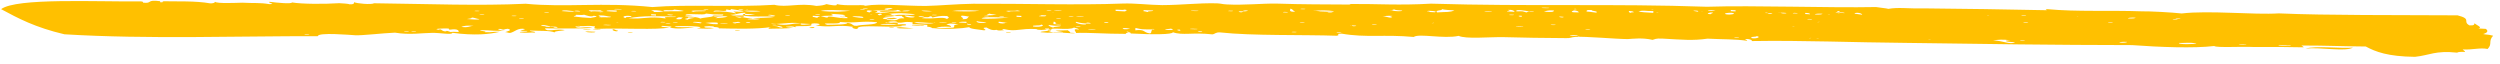 <svg width="311" height="8" viewBox="0 0 311 8" fill="none" xmlns="http://www.w3.org/2000/svg">
<path d="M308.3 3.541C308.6 3.557 308.9 3.573 309.242 3.592C309.531 3.831 309.52 4.044 308.908 4.234C309.204 4.321 309.508 4.267 310.143 4.443C309.506 5.14 310.09 5.467 309.456 6.093C308.521 5.9 307.602 6.217 306.359 6.15C306.356 6.221 306.652 6.308 306.644 6.46C306.044 6.428 305.698 6.48 305.694 6.551C302.916 6.259 302.283 6.875 300.425 7.07C297.033 7.029 295.517 6.44 294.305 5.785C291.212 5.761 289.37 5.661 286.577 5.663C285.977 5.631 286.573 5.734 286.565 5.886C284.419 5.842 282.873 5.83 280.38 5.848C278.838 5.765 275.734 5.963 275.446 5.724C272.938 6.026 268.649 5.866 265.225 5.611C255.644 5.603 246.37 5.469 237.097 5.335C230.611 5.281 224.138 5.003 217.945 5.107C217.953 4.965 217.657 4.867 217.357 4.851C216.757 4.819 217.353 4.922 217.346 5.074C215.81 4.849 214.261 4.908 212.418 4.809C210.557 5.074 209.318 4.937 206.833 4.803C205.89 4.752 205.883 4.894 205.579 4.959C204.348 4.669 203.094 4.825 202.49 4.863C200.944 4.851 197.266 4.511 196.017 4.586C195.413 4.624 195.405 4.776 194.762 4.742C191.97 4.734 189.523 4.683 187.035 4.62C185.189 4.592 182.381 4.878 181.457 4.462C179.588 4.87 176.534 4.126 175.865 4.598C172.187 4.257 169.972 4.717 166.906 4.186C165.96 4.207 166.899 4.328 166.291 4.448C162.259 4.302 155.763 4.47 151.79 4.033C151.19 4 151.178 4.223 150.832 4.276C148.354 4 147.128 4.442 145.904 4.01C145.889 4.304 143.397 4.312 140.654 4.165C140.658 4.094 140.662 4.023 140.362 4.006L140.366 3.936C140.066 3.919 140.062 3.99 140.362 4.006C140.358 4.077 140.058 4.061 140.05 4.213C137.558 4.221 135.119 4.019 133.869 4.104C133.876 3.962 133.3 3.484 134.191 3.684C134.199 3.542 133.899 3.526 133.603 3.429C132.981 3.832 130.515 3.334 130.795 3.715C130.496 3.699 130.499 3.628 130.199 3.612L130.203 3.541C130.503 3.557 130.503 3.557 130.507 3.486C130.207 3.47 130.207 3.47 130.203 3.541C129.903 3.524 129.899 3.595 130.199 3.612C130.192 3.753 128.945 3.768 128.953 3.616C128.965 3.393 130.192 3.753 128.953 3.616C126.811 3.5 126.442 3.988 124.914 3.622C124.614 3.605 124.61 3.676 124.907 3.763C124.607 3.747 124.299 3.873 123.964 3.713C123.968 3.642 124.268 3.658 123.964 3.713C123.357 3.822 123.025 3.591 122.733 3.423C121.787 3.443 123.018 3.733 122.414 3.771C121.818 3.668 120.575 3.601 120.587 3.378C119.633 3.55 118.079 3.68 115.941 3.494C115.944 3.423 115.648 3.336 115.348 3.32C115.352 3.249 115.355 3.178 115.36 3.097C114.76 3.064 114.117 3.03 113.517 2.997C113.521 2.926 113.525 2.856 113.529 2.774C112.29 2.637 112.579 2.866 111.679 2.817C111.691 2.594 110.744 2.624 110.437 2.75L110.137 2.734C110.133 2.805 110.433 2.821 110.437 2.75C111.029 2.924 110.736 2.766 111.679 2.817C111.675 2.888 111.672 2.959 111.668 3.04C111.371 2.953 110.125 2.957 109.521 2.996C109.514 3.137 111.364 3.095 111.668 3.04C111.967 3.056 111.971 2.985 112.614 3.02C113.202 3.275 111.364 3.095 112.302 3.227C110.741 3.508 106.729 2.998 106.702 3.514C106.69 3.737 105.759 3.464 106.109 3.34C104.278 3.018 103.309 3.484 101.478 3.162C102.732 3.006 101.197 2.781 100.886 2.988C100.586 2.972 99.943 2.937 99.643 2.921C98.708 2.728 97.493 2.947 96.546 2.978C96.247 2.961 96.247 2.961 95.947 2.945C95.943 3.016 96.543 3.048 96.546 2.978C98.077 3.284 98.4 2.854 99.643 2.921C99.328 3.199 100.582 3.042 100.886 2.988C101.463 3.456 98.389 3.077 99.017 3.395C98.424 3.221 98.421 3.292 97.774 3.328C97.77 3.399 98.37 3.431 98.713 3.45C98.106 3.559 96.559 3.557 95.613 3.578C95.617 3.507 95.62 3.436 95.924 3.371C94.063 3.636 91.574 3.574 89.428 3.529C89.432 3.458 89.436 3.387 88.836 3.355C88.843 3.213 87.597 3.217 87.59 3.359C87.882 3.517 87.889 3.375 88.828 3.497C88.221 3.606 87.579 3.572 86.679 3.523C88.54 3.258 84.205 3.166 83.897 3.302C84.19 3.46 85.444 3.314 86.382 3.436C85.436 3.456 84.221 3.686 83.29 3.412C83.897 3.302 83.297 3.27 82.355 3.219C82.048 3.345 82.647 3.377 83.29 3.412C81.725 3.764 77.401 3.46 74.301 3.588C73.701 3.556 74.008 3.43 74.016 3.278C73.077 3.156 72.77 3.282 72.17 3.25C71.874 3.163 71.87 3.234 72.17 3.25C72.166 3.321 71.867 3.305 71.567 3.288C71.848 3.669 72.817 3.213 73.705 3.475C72.455 3.55 70.005 3.57 67.816 3.523C67.813 3.594 67.809 3.665 68.105 3.762C69.047 3.813 69.059 3.59 70.254 3.736C69.947 3.862 69.004 3.811 68.993 4.034C68.405 3.779 67.154 3.864 65.912 3.797C65.904 3.939 66.851 3.918 66.5 4.052C65.9 4.02 65.55 4.143 64.654 4.024C64.661 3.882 65.6 4.004 65.608 3.852C64.062 3.839 65.008 3.819 65.32 3.612C64.384 3.42 64.054 3.981 63.447 4.101C63.147 4.085 63.15 4.014 62.85 3.998C63.158 3.872 63.808 3.755 63.173 3.578C62.569 3.617 62.862 3.785 62.227 3.598C61.627 3.566 62.215 3.821 62.819 3.772C61.565 3.928 61.273 3.76 59.727 3.748C59.72 3.89 60.666 3.87 60.315 4.003C61.258 4.054 61.265 3.912 62.165 3.961C60.903 4.259 59.046 4.453 56.272 4.08C56.257 4.374 54.726 4.068 53.78 4.088C52.534 4.092 50.972 4.374 49.141 4.062C47.591 4.121 45.083 4.433 44.183 4.384C43.583 4.352 39.563 3.993 39.536 4.5C29.655 4.476 18.462 4.899 8.011 4.265C4.361 3.408 2.229 2.267 0.139 1.138C2.061 -0.293 11.959 0.24 17.505 0.173C17.805 0.189 17.801 0.26 17.797 0.331C19.036 0.469 18.12 -0.089 19.955 0.153C19.64 0.43 20.898 0.203 19.955 0.153C22.101 0.197 24.298 0.092 26.129 0.414C26.429 0.43 26.732 0.375 26.74 0.223C27.028 0.462 29.225 0.357 30.129 0.335C31.671 0.418 32.278 0.308 33.514 0.517C34.46 0.497 33.221 0.359 33.529 0.223C34.468 0.345 36.306 0.515 36.318 0.302C37.553 0.511 40.345 0.519 42.199 0.396C42.499 0.412 43.442 0.462 43.438 0.533C44.038 0.566 44.045 0.424 44.053 0.272C44.346 0.43 46.184 0.61 46.538 0.406C53.666 0.495 59.497 0.738 65.397 0.466C70.313 0.955 74.99 0.251 81.145 0.878C85.503 0.523 91.369 0.92 96.326 0.598C97.854 0.975 99.434 0.328 101.561 0.738C102.165 0.699 102.511 0.646 102.819 0.511C103.115 0.598 104.35 0.817 104.065 0.507C105.296 0.797 107.158 0.531 107.75 0.705C107.147 0.744 107.746 0.776 107.75 0.705C109.312 0.423 112.689 0.748 115.182 0.74C117.031 0.697 118.889 0.502 121.082 0.468C127.271 0.436 134.048 0.658 139.645 0.442C141.195 0.383 143.03 0.624 144.576 0.636C147.069 0.628 148.93 0.362 151.376 0.413C151.976 0.445 151.973 0.516 152.615 0.551C154.758 0.666 156.962 0.419 158.808 0.447C162.196 0.559 164.689 0.541 167.782 0.565C168.082 0.581 168.085 0.51 167.785 0.494C171.482 0.47 173.963 0.685 178.014 0.456C190.369 0.826 200.615 0.433 212.324 0.84C218.22 0.65 227.483 0.996 233.376 0.877C233.972 0.98 234.614 1.015 234.911 1.102C236.169 0.875 237.403 1.094 239.254 1.041C244.492 1.1 249.474 1.155 254.409 1.268C255.009 1.3 254.116 1.11 254.716 1.142C258.394 1.483 262.444 1.264 266.475 1.41C266.775 1.426 266.768 1.568 266.475 1.41C267.421 1.39 270.164 1.538 271.402 1.675C274.818 1.27 280.373 1.864 283.477 1.665C289.65 1.927 297.989 1.858 305.721 1.908C307.544 2.372 306.283 2.67 307.203 3.157C307.802 3.189 307.81 3.047 307.818 2.895C308.022 3.089 308.907 3.431 308.3 3.541C308.296 3.612 307.696 3.58 308.3 3.541ZM37.869 4.339C38.169 4.355 38.469 4.371 38.473 4.3C38.173 4.284 37.873 4.268 37.869 4.339ZM50.266 3.909C50.566 3.925 50.866 3.942 50.869 3.871C50.569 3.854 50.27 3.838 50.266 3.909ZM51.166 3.958C51.466 3.974 51.766 3.99 51.769 3.919C51.512 3.905 51.169 3.887 51.166 3.958ZM55.508 3.897C55.516 3.755 55.808 3.913 56.105 4C56.108 3.929 56.708 3.962 57.051 3.98C57.058 3.838 57.062 3.757 56.766 3.67C56.17 3.567 55.812 3.842 55.827 3.548C55.227 3.516 53.678 3.575 54.573 3.704C54.928 3.5 54.904 3.946 55.508 3.897ZM58.939 3.208C57.996 3.157 57.692 3.212 57.385 3.348C58.324 3.469 58.335 3.246 58.939 3.208ZM59.627 2.371C59.327 2.355 59.034 2.197 58.691 2.178C58.684 2.32 58.384 2.304 58.08 2.369C58.38 2.375 59.619 2.513 59.627 2.371ZM59.034 1.384C59.334 1.4 59.633 1.416 59.637 1.345C59.38 1.331 59.037 1.313 59.034 1.384ZM59.654 1.854C59.953 1.87 60.253 1.886 60.257 1.815C59.957 1.799 59.657 1.783 59.654 1.854ZM63.642 1.998C63.942 2.014 64.242 2.03 64.246 1.959C63.989 1.945 63.646 1.927 63.642 1.998ZM64.569 2.342C64.869 2.359 65.169 2.375 65.173 2.304C64.873 2.288 64.573 2.271 64.569 2.342ZM67.913 3.325C68.213 3.341 68.512 3.358 68.516 3.287L68.816 3.303C68.801 3.597 70.059 3.37 68.816 3.303C68.82 3.232 68.52 3.216 68.516 3.287C67.92 3.183 67.585 3.013 67.274 3.22C67.616 3.238 67.916 3.254 67.913 3.325C67.901 3.548 66.674 3.187 67.913 3.325ZM67.704 1.556C68.004 1.572 68.304 1.588 68.307 1.517C68.007 1.501 67.708 1.485 67.704 1.556ZM71.408 1.39C70.808 1.357 70.172 1.181 69.862 1.377C70.204 1.396 71.4 1.542 71.408 1.39C72.946 1.544 71.761 1.195 71.408 1.39ZM73.87 1.959C73.558 2.166 72.927 1.908 72.631 1.821C72.627 1.892 72.028 1.86 71.685 1.842C71.677 1.983 71.378 1.967 71.373 2.048C72.612 2.186 72.312 2.17 73.512 2.235C73.558 2.166 74.808 2.091 73.87 1.959C73.57 1.943 73.574 1.872 73.87 1.959ZM73.479 3.696C73.475 3.767 72.875 3.735 72.533 3.716C72.536 3.645 73.179 3.68 73.479 3.696ZM74.067 3.952C74.06 4.093 73.117 4.043 72.821 3.956C72.825 3.885 73.467 3.919 74.067 3.952ZM74.839 1.503C74.193 1.54 74.835 1.574 74.839 1.503C75.139 1.52 75.143 1.449 74.843 1.432C74.846 1.361 74.85 1.291 74.55 1.274C74.546 1.345 72.408 1.159 73.596 1.447C73.6 1.376 74.2 1.408 74.842 1.443L74.839 1.503ZM74.725 3.692C74.722 3.763 74.122 3.731 73.779 3.712C73.782 3.641 74.382 3.674 74.725 3.692ZM74.474 1.921C74.466 2.063 74.766 2.079 74.762 2.16C74.158 2.198 74.758 2.231 74.762 2.16C75.066 2.105 76.004 2.227 76.012 2.085C76.027 1.791 77.254 2.152 76.012 2.085C75.412 2.042 75.42 1.9 74.474 1.921ZM75.056 3.121C75.356 3.137 75.998 3.171 76.002 3.1C75.659 3.082 75.059 3.05 75.056 3.121ZM76.697 1.309C76.097 1.276 75.454 1.242 75.447 1.384C76.046 1.426 76.985 1.548 76.697 1.309ZM76.868 3.808C76.856 4.031 75.925 3.757 76.275 3.633C76.575 3.65 76.568 3.792 76.868 3.808ZM76.404 1.151C76.704 1.167 77.347 1.201 77.35 1.131C77.008 1.112 76.408 1.08 76.404 1.151ZM76.921 2.784C76.924 2.713 77.224 2.729 76.921 2.784C76.317 2.823 76.917 2.855 76.921 2.784ZM78.509 1.996C77.57 1.874 77.254 2.152 77.893 2.257C77.562 2.016 78.797 2.225 78.509 1.996ZM82.832 2.3C82.248 1.974 84.082 2.225 84.09 2.073C81.601 2.01 80.059 1.927 78.194 2.263C80.032 2.444 80.659 1.959 82.832 2.3ZM78.703 4.049C78.699 4.12 78.399 4.104 78.099 4.087C78.103 4.016 78.403 4.033 78.703 4.049ZM78.539 1.408C78.839 1.424 79.139 1.44 79.143 1.369C78.843 1.353 78.543 1.337 78.539 1.408ZM81.035 1.329C81.335 1.345 81.332 1.416 81.328 1.487C81.928 1.519 82.274 1.467 82.578 1.412C83.181 1.373 86.913 1.503 83.836 1.185C83.824 1.408 82.293 1.102 82.578 1.412C82.239 1.313 81.043 1.177 81.035 1.329ZM81.605 1.939C81.609 1.868 81.609 1.868 81.612 1.797C81.313 1.781 81.313 1.781 81.013 1.765C81.009 1.836 81.009 1.836 81.005 1.907C81.305 1.923 81.305 1.923 81.605 1.939ZM82.163 2.772C82.463 2.788 82.763 2.804 82.767 2.733C82.51 2.719 82.167 2.701 82.163 2.772ZM82.798 2.958C83.098 2.975 83.398 2.991 83.402 2.92C83.102 2.904 82.802 2.888 82.798 2.958ZM83.758 1.842C85.016 1.615 84.99 2.121 83.758 1.842C82.22 1.677 83.448 2.038 83.758 1.842ZM83.71 2.784C84.009 2.8 84.309 2.816 84.313 2.745C84.056 2.732 83.713 2.713 83.71 2.784ZM84.986 2.192C84.047 2.071 84.379 2.302 84.032 2.364C84.971 2.486 84.682 2.257 84.986 2.192ZM85.301 1.925C87.451 1.898 84.694 2.034 85.294 2.067C86.24 2.046 86.836 2.15 87.129 2.308C87.436 2.182 88.383 2.152 88.69 2.026C88.983 2.184 89.629 2.148 88.978 2.265C89.582 2.226 90.228 2.19 90.536 2.054C89.597 1.932 89.586 2.145 88.69 2.026C88.402 1.787 90.233 2.109 89.948 1.799C88.702 1.803 89.002 1.819 87.806 1.684C86.26 1.671 87.517 1.444 87.806 1.684C87.79 1.977 85.02 1.544 85.301 1.925ZM86.532 2.204C86.233 2.188 85.933 2.172 85.59 2.154C85.882 2.312 84.636 2.326 85.575 2.447C85.625 2.308 86.229 2.259 86.532 2.204ZM87.824 1.329C87.224 1.297 85.335 1.266 86.27 1.469C86.578 1.333 87.817 1.471 87.824 1.329ZM86.202 2.776L87.141 2.898C87.748 2.788 86.21 2.624 86.202 2.776ZM87.528 1.232C87.828 1.248 88.128 1.264 88.132 1.193C87.832 1.177 87.532 1.161 87.528 1.232ZM89.283 3.013C89.287 2.942 89.287 2.942 89.291 2.871C89.298 2.729 88.048 2.804 87.745 2.859C88.344 2.891 88.337 3.033 89.283 3.013ZM94.609 1.4C94.613 1.329 94.956 1.347 94.609 1.4C94.313 1.313 92.767 1.3 92.463 1.355C91.524 1.233 91.867 1.252 90.928 1.13C90.916 1.353 90.624 1.185 90.325 1.169C90.602 1.621 88.782 1.086 88.763 1.451C89.713 1.359 90.909 1.495 91.544 1.672C91.552 1.53 91.252 1.514 91.256 1.432C91.856 1.465 92.499 1.499 92.506 1.357C93.059 1.458 93.702 1.493 94.609 1.4ZM89.587 2.958C89.887 2.974 90.529 3.009 90.533 2.938C90.233 2.922 89.591 2.887 89.587 2.958ZM91.479 2.105C91.779 2.121 91.775 2.192 92.075 2.208C92.375 2.224 92.368 2.366 92.075 2.208C92.386 2.001 92.671 2.311 93.618 2.291C93.614 2.362 93.014 2.33 93.01 2.401C93.61 2.433 94.253 2.468 94.56 2.342C94.26 2.326 93.96 2.31 93.618 2.291C94.225 2.182 95.767 2.265 96.421 2.077C94.579 1.977 93.925 2.166 92.39 1.931C92.394 1.86 92.402 1.708 92.702 1.724C92.698 1.795 92.698 1.795 92.694 1.866C93.294 1.898 93.641 1.845 93.944 1.791C93.948 1.72 94.248 1.736 93.944 1.791C93.644 1.774 93.002 1.74 92.702 1.724C92.705 1.653 92.705 1.653 92.709 1.582C91.763 1.602 91.751 1.825 90.848 1.847C91.44 2.022 91.448 1.88 92.39 1.931C93.018 2.259 91.486 1.963 91.479 2.105ZM91.791 2.711C91.787 2.782 90.541 2.786 91.48 2.918C91.441 2.835 92.687 2.831 91.791 2.711ZM92.038 3.751C92.034 3.822 91.734 3.806 91.434 3.79C91.395 3.716 91.738 3.735 92.038 3.751ZM91.871 1.181C92.171 1.197 92.471 1.213 92.474 1.142C92.175 1.116 91.875 1.1 91.871 1.181ZM93.075 1.165C93.078 1.094 93.421 1.112 93.075 1.165C92.471 1.213 93.07 1.246 93.075 1.165ZM93.334 2.794C94.245 2.62 95.472 2.981 93.334 2.794C92.095 2.656 93.322 3.007 93.334 2.794ZM95.529 1.886C95.829 1.902 96.122 2.06 96.472 1.937C96.129 1.919 95.836 1.76 95.529 1.886ZM96.06 3.236C97.007 3.216 96.653 3.41 97.296 3.445C97.603 3.319 96.411 3.102 96.06 3.236ZM97.675 1.931C97.975 1.947 98.275 1.963 98.279 1.892C98.022 1.878 97.679 1.86 97.675 1.931ZM100.688 3.485C100.692 3.414 100.995 3.359 101.295 3.376C101.335 3.439 101.331 3.52 100.688 3.485ZM101.111 1.963C101.107 2.034 101.107 2.034 101.103 2.105C101.403 2.121 101.4 2.192 101.7 2.208C101.707 2.067 102.007 2.083 102.011 2.002C102.311 2.018 102.603 2.176 102.946 2.194C102.965 1.829 104.185 2.332 105.435 2.257C105.439 2.186 105.442 2.115 105.142 2.099L105.146 2.028C104.546 1.996 105.15 1.957 105.154 1.886C104.857 1.799 103.915 1.748 103.315 1.716C104.242 2.061 102.703 1.907 102.053 2.014C101.711 1.996 101.411 1.979 101.111 1.963ZM101.418 1.838C101.718 1.854 102.018 1.87 102.022 1.799C101.722 1.783 101.422 1.767 101.418 1.838ZM105.783 1.341C104.241 1.258 102.699 1.175 102.087 1.365C103.883 1.533 104.833 1.432 105.783 1.341ZM106.288 3.197L106.588 3.214C107.2 3.023 109.085 3.125 109.104 2.76C106.965 2.573 106.604 2.92 104.465 2.733C104.746 3.114 101.673 2.725 102.9 3.086C103.846 3.066 105.392 3.078 105.404 2.855C106.004 2.887 105.992 3.11 106.288 3.197C106.285 3.268 105.685 3.236 106.288 3.197ZM104.499 2.075C104.496 2.146 105.095 2.178 105.099 2.107C104.799 2.091 104.799 2.091 104.499 2.075ZM106.045 2.087C106.345 2.103 106.642 2.19 107.284 2.225C107.895 2.044 106.053 1.945 106.045 2.087ZM106.995 1.183C107.295 1.199 107.595 1.215 107.598 1.144C107.341 1.13 106.999 1.112 106.995 1.183ZM107.345 1.059C107.645 1.075 107.945 1.092 107.948 1.021C107.649 1.005 107.349 0.988 107.345 1.059ZM108.222 1.544C108.229 1.402 108.529 1.418 108.534 1.337C109.48 1.317 109.126 1.511 108.822 1.576C109.765 1.627 110.368 1.588 110.672 1.533C110.072 1.501 109.425 1.537 109.433 1.395C110.036 1.357 111.275 1.495 112.225 1.403C112.825 1.436 113.172 1.383 113.175 1.312C112.575 1.28 112.229 1.333 112.225 1.403C111.925 1.387 111.933 1.245 111.633 1.229C111.318 1.507 108.844 1.15 108.533 1.357C107.641 1.146 107.622 1.511 108.222 1.544ZM108.176 2.425C108.476 2.441 108.776 2.457 108.78 2.387C108.48 2.36 108.18 2.344 108.176 2.425ZM108.51 1.783C108.514 1.712 108.857 1.73 108.51 1.783C107.907 1.821 108.507 1.854 108.51 1.783ZM109.461 1.681C109.457 1.752 108.854 1.791 109.449 1.904C109.453 1.833 110.057 1.795 109.461 1.681ZM110.045 2.008C110.645 2.04 111.288 2.075 111.284 2.145C110.345 2.024 109.127 2.324 110.326 2.389L110.323 2.46C112.158 2.701 111.281 2.216 112.48 2.281C112.488 2.139 112.188 2.123 112.196 1.971C111.592 2.02 110.396 1.884 110.045 2.008C110.042 2.079 109.442 2.046 110.045 2.008ZM111.041 1.035C110.445 0.932 109.487 1.175 110.43 1.225C110.434 1.155 111.037 1.116 111.041 1.035ZM110.404 1.732C111.007 1.694 110.696 1.89 111.339 1.925C111.65 1.718 113.485 1.969 113.839 1.765C111.957 1.602 111.957 1.602 110.404 1.732C110.399 1.813 109.757 1.779 110.404 1.732ZM111.576 2.314C111.273 2.368 110.969 2.423 110.326 2.389C110.034 2.231 111.584 2.162 111.576 2.314ZM111.22 3.392C111.216 3.463 110.916 3.447 110.616 3.431C110.62 3.36 110.92 3.376 111.22 3.392ZM111.516 3.479C111.827 3.272 112.462 3.459 113.662 3.523C113.058 3.562 111.855 3.568 111.516 3.479ZM112.542 1.929C112.53 2.152 113.769 2.289 113.781 2.067C113.481 2.05 113.141 1.961 112.542 1.929ZM114.97 3.157C114.962 3.299 113.724 3.161 113.424 3.145C113.432 2.993 114.323 3.193 114.97 3.157ZM116.188 2.857C115.242 2.877 114.35 2.687 113.7 2.794C114.335 2.97 115.881 2.982 116.188 2.857C116.535 2.794 116.193 2.776 116.188 2.857ZM115.023 2.133C115.019 2.204 114.719 2.188 114.716 2.259C116.255 2.413 117.22 2.028 117.804 2.354C118.116 2.148 118.112 2.229 117.823 1.99C116.881 1.939 116.573 2.065 115.966 2.184C115.969 2.113 115.973 2.042 115.673 2.026C115.623 2.166 115.323 2.15 115.023 2.133C114.692 1.892 113.477 2.121 115.023 2.133ZM115.965 1.381C116.922 1.138 116.896 1.645 115.965 1.381C113.526 1.169 115.054 1.546 115.965 1.381ZM115.938 1.888C116.238 1.904 116.538 1.92 116.542 1.849C116.242 1.833 115.942 1.817 115.938 1.888ZM117.724 3.082C118.024 3.098 118.32 3.185 118.312 3.337C117.369 3.286 116.766 3.325 116.458 3.461C117.4 3.511 118.004 3.473 118.608 3.434C118.919 3.227 118.323 3.124 119.23 3.031C118.378 2.893 118.078 2.877 117.724 3.082C117.72 3.153 117.12 3.12 117.724 3.082ZM116.835 2.81C117.135 2.826 117.778 2.861 117.782 2.79C117.439 2.772 116.839 2.739 116.835 2.81ZM121.853 1.333C120.311 1.25 119.065 1.254 118.457 1.373C120 1.446 121.246 1.442 121.853 1.333ZM118.382 2.822C118.682 2.839 118.981 2.855 118.985 2.784C118.685 2.768 118.385 2.752 118.382 2.822ZM120.228 2.851C120.231 2.78 120.231 2.78 120.235 2.709C119.635 2.677 119.289 2.729 119.285 2.8C119.628 2.818 119.928 2.835 120.228 2.851C120.52 3.009 120.528 2.867 120.228 2.851ZM120.569 2.066C120.269 2.05 120.273 1.979 119.63 1.945C119.319 2.151 120.215 2.271 119.608 2.38C120.55 2.431 120.262 2.192 120.569 2.066ZM120.82 3.025C120.835 2.741 122.063 3.092 120.82 3.025C119.624 2.889 120.809 3.248 120.82 3.025ZM121.486 2.624C121.47 2.918 122.417 2.898 122.724 2.762C122.082 2.727 121.782 2.711 121.486 2.624ZM122.104 2.291C122.701 2.395 124.597 2.283 125.505 2.18C124.301 2.196 122.42 2.014 122.104 2.291C122.101 2.362 121.501 2.33 122.104 2.291ZM122.42 2.014C122.719 2.03 123.019 2.046 123.023 1.975C122.766 1.961 122.423 1.943 122.42 2.014ZM123.977 1.813C123.677 1.797 123.377 1.781 123.038 1.691C123.034 1.762 122.731 1.817 122.726 1.898C123.37 1.923 123.673 1.868 123.977 1.813ZM124.309 2.044C124.608 2.06 124.908 2.077 124.912 2.006C124.612 1.989 124.312 1.973 124.309 2.044ZM125.17 2.822C124.87 2.806 124.574 2.719 124.231 2.701C124.228 2.772 124.228 2.772 124.224 2.842C124.563 2.942 124.863 2.958 125.17 2.822C125.474 2.768 125.174 2.751 125.17 2.822ZM126.496 1.288C126.489 1.43 124.35 1.244 125.542 1.46C125.55 1.308 127.731 1.497 126.496 1.288ZM125.752 4.022C125.749 4.093 125.449 4.077 125.149 4.061C125.11 3.988 125.41 4.004 125.752 4.022ZM127.054 2.121C127.058 2.05 127.058 2.05 127.062 1.979C126.762 1.963 126.762 1.963 126.462 1.947C126.458 2.018 126.458 2.018 126.455 2.089C126.754 2.105 126.754 2.105 127.054 2.121ZM129.498 3.055C129.486 3.278 128.252 3.059 128.54 3.299C129.479 3.42 130.094 3.159 129.498 3.055ZM130.158 1.922C129.858 1.906 129.858 1.906 129.558 1.89C129.555 1.961 129.255 1.945 129.251 2.016C129.851 2.048 130.151 2.064 130.158 1.922ZM129.448 4.008C129.456 3.866 130.398 3.917 130.406 3.765C131.006 3.797 130.699 3.923 130.395 3.988C130.695 4.004 130.695 4.004 130.994 4.02C130.987 4.162 129.748 4.024 129.448 4.008ZM130.189 1.335C130.489 1.351 130.789 1.367 130.792 1.296C130.535 1.282 130.193 1.264 130.189 1.335ZM131.983 3.189C131.037 3.209 131.379 3.228 130.44 3.106C130.433 3.248 130.729 3.345 131.025 3.432C131.032 3.291 131.975 3.341 131.983 3.189ZM131.124 1.537C130.827 1.45 130.824 1.521 131.124 1.537C131.424 1.554 131.416 1.695 131.124 1.537ZM131.135 1.314C131.435 1.331 132.078 1.365 132.082 1.294C131.739 1.276 131.139 1.244 131.135 1.314ZM131.994 2.977C130.744 3.051 131.706 2.737 131.063 2.703C131.059 2.774 131.051 2.926 131.048 2.997C131.348 3.013 131.99 3.047 131.994 2.977ZM130.994 4.02C130.998 3.949 131.598 3.982 132.241 4.016C132.244 3.945 131.644 3.913 131.305 3.824C131.609 3.769 132.252 3.803 132.855 3.765C132.852 3.836 133.148 3.923 133.14 4.075C133.44 4.091 133.44 4.091 133.74 4.107C133.476 4.225 131.941 3.99 130.994 4.02ZM131.382 2.354C131.682 2.37 131.982 2.386 131.985 2.315C131.685 2.299 131.386 2.283 131.382 2.354ZM132.943 2.072C133.243 2.089 133.543 2.105 133.547 2.034C133.247 2.018 132.947 2.001 132.943 2.072ZM135.694 2.881C135.698 2.81 135.998 2.826 135.694 2.881C135.398 2.794 135.098 2.778 135.091 2.92C134.491 2.887 134.152 2.798 133.855 2.711C133.544 2.918 135.375 3.23 135.091 2.92C135.39 2.936 135.69 2.952 135.694 2.881ZM133.89 2.052C134.19 2.068 134.832 2.103 134.836 2.032C134.493 2.014 133.893 1.981 133.89 2.052ZM133.825 3.289C134.125 3.305 134.425 3.321 134.429 3.25C134.129 3.234 133.829 3.218 133.825 3.289ZM135.353 3.666C135.652 3.682 136.295 3.716 136.299 3.645C135.956 3.627 135.356 3.595 135.353 3.666ZM137.891 2.776C137.895 2.705 138.194 2.721 137.891 2.776C136.652 2.638 137.879 2.999 137.891 2.776ZM139.809 1.416C140.113 1.361 140.421 1.225 139.821 1.193C139.813 1.335 138.282 1.039 138.867 1.365C139.167 1.381 139.466 1.397 139.809 1.416C140.101 1.584 140.109 1.432 139.809 1.416ZM140.599 3.582C139.368 3.292 139.341 3.809 140.599 3.582C140.602 3.511 140.902 3.527 140.599 3.582ZM143.388 3.661C141.841 3.649 142.141 3.665 141.249 3.475C141.245 3.546 141.237 3.698 141.234 3.769C142.488 3.613 142.165 4.043 143.061 4.162C143.369 4.026 143.072 3.939 143.388 3.661C143.687 3.678 143.691 3.607 143.391 3.59C142.145 3.594 143.403 3.367 143.391 3.59L143.388 3.661ZM142.267 1.254C142.263 1.324 142.263 1.324 142.259 1.395C142.559 1.412 142.556 1.482 142.856 1.499C142.563 1.341 143.459 1.46 143.467 1.308C143.778 1.101 145.006 1.462 143.467 1.308C143.209 1.304 142.61 1.272 142.267 1.254ZM144.934 3.674C145.23 3.761 145.533 3.706 145.876 3.724C146.176 3.74 146.169 3.882 145.876 3.724C145.88 3.653 145.884 3.582 145.584 3.566C145.538 3.625 144.938 3.592 144.934 3.674C144.93 3.744 144.33 3.712 144.934 3.674ZM146.78 3.692C146.784 3.621 147.127 3.639 146.78 3.692C145.88 3.643 147.108 4.004 146.78 3.692ZM148.148 1.357C148.448 1.373 149.09 1.408 149.094 1.337C148.794 1.321 148.151 1.286 148.148 1.357ZM148.03 3.617C148.33 3.633 148.973 3.668 148.976 3.597C148.677 3.58 148.034 3.546 148.03 3.617ZM149.561 3.923C149.873 3.716 151.1 4.077 149.561 3.923C148.323 3.775 149.55 4.136 149.561 3.923ZM152.787 1.383C153.087 1.399 153.387 1.416 153.39 1.345C153.09 1.328 152.79 1.312 152.787 1.383ZM154.633 1.412C153.433 1.347 154.618 1.705 154.633 1.412C154.933 1.428 155.236 1.373 155.24 1.302C155.244 1.231 155.544 1.247 155.24 1.302C154.64 1.27 154.637 1.341 154.633 1.412ZM159.611 1.537C159.91 1.554 160.21 1.57 160.214 1.499C159.915 1.472 159.615 1.456 159.611 1.537ZM160.537 1.069C160.53 1.211 160.215 1.489 161.118 1.466C160.825 1.308 160.833 1.156 160.537 1.069ZM160.685 4.004C160.985 4.02 161.285 4.036 161.289 3.965C161.032 3.951 160.689 3.933 160.685 4.004ZM161.78 1.136C162.08 1.152 162.38 1.168 162.383 1.097C162.083 1.081 161.783 1.065 161.78 1.136ZM161.692 2.818C161.992 2.834 162.292 2.85 162.296 2.78C161.996 2.763 161.696 2.747 161.692 2.818ZM163.314 1.371C163.918 1.332 164.257 1.422 164.257 1.422C167.642 1.604 165.176 1.105 163.314 1.371ZM165.153 1.541C165.453 1.557 165.753 1.574 165.757 1.503C165.457 1.486 165.157 1.47 165.153 1.541ZM166.266 4.091C166.566 4.107 166.866 4.123 166.87 4.052C166.57 4.026 166.271 4.01 166.266 4.091ZM168.162 3.167C167.866 3.08 167.862 3.151 168.162 3.167C168.151 3.38 169.408 3.163 168.162 3.167ZM170.659 3.078C170.959 3.094 171.259 3.11 171.262 3.039C170.962 3.023 170.662 3.007 170.659 3.078ZM171.958 2.05C172.562 2.011 172.889 2.324 173.201 2.117C172.601 2.085 173.204 2.046 173.208 1.975C173.212 1.904 173.512 1.92 173.208 1.975C172.565 1.941 172.262 1.995 171.958 2.05ZM173.2 1.314C172.596 1.353 173.196 1.385 173.2 1.314C173.496 1.401 174.438 1.452 174.446 1.31C174.146 1.294 173.503 1.259 173.507 1.188C173.511 1.117 173.81 1.134 173.507 1.188C173.207 1.172 173.203 1.243 173.2 1.314ZM178.473 1.527C179.081 1.418 177.542 1.253 177.534 1.405C177.834 1.422 177.834 1.422 177.831 1.492C178.173 1.511 178.173 1.511 178.473 1.527ZM178.405 2.834C178.409 2.763 178.709 2.78 178.405 2.834C177.758 2.881 178.401 2.915 178.405 2.834ZM180.935 1.294C180.335 1.262 179.692 1.227 179.396 1.14C179.384 1.363 178.446 1.231 178.773 1.543C180.024 1.458 180.319 1.555 180.935 1.294ZM184.666 1.424C184.966 1.44 185.609 1.474 185.612 1.404C185.27 1.375 184.67 1.343 184.666 1.424ZM187.459 1.422C187.759 1.438 188.059 1.454 188.402 1.472C188.409 1.331 188.113 1.233 187.813 1.217C187.517 1.13 187.513 1.201 187.813 1.217C187.763 1.367 187.463 1.351 187.459 1.422ZM187.736 1.874C188.036 1.89 188.336 1.906 188.34 1.835C188.04 1.819 187.74 1.803 187.736 1.874ZM190.208 1.428C189.912 1.34 188.378 1.105 188.662 1.415C189.609 1.395 189.266 1.377 189.901 1.553C189.905 1.482 190.205 1.498 190.208 1.428C190.508 1.444 190.808 1.46 190.812 1.389C190.816 1.318 191.116 1.334 190.812 1.389C190.555 1.375 190.212 1.357 190.208 1.428ZM188.564 3.31C188.864 3.327 189.506 3.361 189.51 3.29C189.21 3.274 188.567 3.24 188.564 3.31ZM189.279 1.957C189.282 1.886 189.582 1.902 189.279 1.957C188.336 1.906 189.563 2.267 189.279 1.957ZM191.778 0.994C192.078 1.01 192.72 1.045 192.724 0.974C192.424 0.957 191.782 0.923 191.778 0.994ZM193.309 1.3C192.366 1.249 192.359 1.391 192.055 1.456C192.997 1.507 193.297 1.523 193.309 1.3ZM192.914 3.108C193.214 3.124 193.514 3.14 193.517 3.069C193.217 3.053 192.918 3.037 192.914 3.108ZM194.513 2.096C194.517 2.025 194.817 2.042 194.513 2.096C193.274 1.959 194.502 2.319 194.513 2.096ZM196.238 4.456L196.242 4.385C195.642 4.352 195.296 4.405 195.292 4.476C195.935 4.51 195.938 4.439 196.238 4.456C196.573 4.626 196.581 4.474 196.238 4.456ZM195.801 1.292C195.494 1.418 195.186 1.553 196.389 1.547C196.397 1.395 196.101 1.308 195.801 1.292ZM195.809 1.14L196.109 1.156C196.409 1.172 196.402 1.314 196.109 1.156C196.113 1.085 195.813 1.069 195.809 1.14C195.805 1.211 195.206 1.178 195.809 1.14ZM197.348 1.294C197.648 1.31 197.344 1.365 197.341 1.436C197.94 1.468 198.279 1.557 198.579 1.574C198.891 1.367 197.987 1.399 197.995 1.247C198.006 1.024 199.234 1.385 197.995 1.247C197.651 1.239 197.352 1.223 197.348 1.294ZM197.222 3.706C197.522 3.722 197.822 3.738 197.826 3.667C197.526 3.651 197.226 3.635 197.222 3.706ZM203.222 1.539C203.225 1.468 203.229 1.397 202.629 1.365C202.625 1.436 202.617 1.588 202.917 1.604C202.922 1.523 202.922 1.523 203.222 1.539ZM205.667 1.6C205.671 1.529 205.675 1.458 205.679 1.377C204.733 1.397 204.44 1.239 203.829 1.419C204.125 1.517 204.768 1.551 205.667 1.6ZM205.69 1.164C205.694 1.093 206.037 1.112 205.69 1.164C205.087 1.203 205.686 1.235 205.69 1.164ZM206.314 1.563C206.033 1.182 207.853 1.717 206.314 1.563C205.667 1.6 206.31 1.634 206.314 1.563ZM210.664 1.361C210.964 1.377 211.257 1.535 211.264 1.393C211.268 1.312 210.668 1.28 210.664 1.361ZM211.86 1.496C211.564 1.409 211.56 1.48 211.86 1.496C212.203 1.515 212.195 1.657 211.86 1.496ZM213.418 1.286C213.422 1.215 213.764 1.233 213.418 1.286C211.579 1.115 212.806 1.476 213.418 1.286ZM212.803 1.547C212.499 1.602 212.191 1.738 212.791 1.77C212.795 1.699 213.098 1.644 213.103 1.563C213.106 1.492 213.406 1.508 213.103 1.563L212.803 1.547ZM214.645 1.646C214.33 1.924 216.184 1.8 215.591 1.626C215.296 1.529 214.645 1.646 214.645 1.646ZM215.903 1.419C215.907 1.348 215.907 1.348 215.91 1.278C215.61 1.261 215.61 1.261 215.31 1.245C215.307 1.316 215.307 1.316 215.303 1.387C215.603 1.403 215.603 1.403 215.903 1.419ZM215.732 4.703C216.032 4.719 216.332 4.735 216.336 4.664C216.036 4.648 215.736 4.632 215.732 4.703ZM218.536 4.488C218.529 4.63 217.59 4.508 217.921 4.75C218.517 4.853 219.132 4.591 218.536 4.488ZM219.588 1.618L219.931 1.636C219.919 1.859 221.177 1.632 219.931 1.636C219.934 1.565 219.591 1.547 219.588 1.618C219.912 2.001 218.049 1.464 219.588 1.618ZM221.48 1.578C221.142 1.478 221.138 1.559 221.48 1.578C221.769 1.807 223.027 1.58 221.48 1.578ZM223.023 1.661C223.323 1.677 223.623 1.693 223.626 1.622C223.327 1.596 223.027 1.58 223.023 1.661ZM223.239 3.278C223.243 3.207 223.543 3.223 223.239 3.278C222.593 3.314 223.236 3.349 223.239 3.278ZM224.565 1.744C224.865 1.76 224.865 1.76 225.165 1.776C225.173 1.634 224.873 1.618 224.573 1.602C223.618 1.774 223.984 1.347 224.573 1.602C224.57 1.663 224.57 1.663 224.565 1.744ZM224.831 2.408C225.131 2.425 225.431 2.441 225.435 2.37C225.135 2.354 224.835 2.338 224.831 2.408ZM225.313 4.711C225.029 4.401 226.256 4.762 225.313 4.711C224.71 4.749 225.31 4.782 225.313 4.711ZM226.716 1.707C226.116 1.675 225.769 1.727 225.766 1.798C226.408 1.843 226.712 1.778 226.716 1.707ZM226.362 2.715C226.366 2.644 226.666 2.66 226.362 2.715C225.716 2.751 226.359 2.785 226.362 2.715ZM226.256 4.762C226.26 4.68 226.56 4.697 226.256 4.762C225.609 4.798 226.252 4.832 226.256 4.762ZM227.658 1.758C227.662 1.687 227.962 1.703 227.658 1.758C227.012 1.794 227.655 1.829 227.658 1.758ZM228.573 1.513C228.273 1.496 228.27 1.567 228.57 1.583C228.566 1.654 228.866 1.671 228.869 1.6C229.169 1.616 229.169 1.616 229.469 1.632C229.769 1.648 229.762 1.79 229.469 1.632C229.473 1.561 229.173 1.545 228.873 1.529C228.877 1.458 228.881 1.387 228.581 1.371C227.638 1.32 228.896 1.093 228.581 1.371C228.577 1.442 228.577 1.442 228.573 1.513ZM228.869 1.61L228.873 1.539L228.573 1.523L228.569 1.594L228.869 1.61ZM231.65 1.831C231.662 1.608 230.723 1.486 230.711 1.709C231.054 1.727 231.35 1.815 231.65 1.831ZM240.172 4.851C240.176 4.78 240.476 4.796 240.172 4.851C239.526 4.887 240.169 4.922 240.172 4.851ZM247.456 1.95C247.459 1.879 247.759 1.896 247.456 1.95C246.809 1.987 247.452 2.021 247.456 1.95ZM250.678 5.264C249.435 5.197 249.143 5.039 250.089 5.009C249.151 4.887 248.547 4.926 247.94 5.035C249.143 5.039 250.016 5.594 250.678 5.264ZM251.452 1.942C251.752 1.958 252.052 1.974 252.056 1.903C251.756 1.887 251.456 1.871 251.452 1.942ZM251.289 5.084C251.589 5.1 251.889 5.116 251.892 5.045C251.592 5.029 251.292 5.013 251.289 5.084ZM251.706 2.84C252.006 2.856 252.306 2.872 252.31 2.801C252.053 2.777 251.71 2.759 251.706 2.84ZM258.576 2.112C258.28 2.015 258.276 2.096 258.576 2.112C258.876 2.129 258.868 2.27 258.576 2.112ZM262.234 2.818C262.534 2.834 262.834 2.85 262.838 2.779C262.538 2.763 262.238 2.747 262.234 2.818ZM264.602 5.211C264.002 5.179 263.655 5.231 263.652 5.302C264.294 5.347 264.598 5.282 264.602 5.211ZM265.661 2.199C265.061 2.167 264.714 2.22 264.711 2.29C265.353 2.325 265.657 2.27 265.661 2.199ZM270.288 2.449C270.588 2.465 270.888 2.481 270.892 2.41C270.635 2.396 270.292 2.378 270.288 2.449ZM270.639 2.315C270.939 2.331 271.239 2.347 271.242 2.276C270.942 2.26 270.642 2.244 270.639 2.315ZM273.229 5.381C272.29 5.26 271.683 5.369 271.083 5.337C270.772 5.544 273.221 5.533 273.229 5.381ZM278.507 5.523C278.807 5.54 279.449 5.574 279.453 5.503C279.11 5.485 278.51 5.452 278.507 5.523ZM283.441 5.647C283.741 5.663 284.98 5.801 284.988 5.659C284.384 5.698 283.449 5.495 283.441 5.647ZM286.815 6.042C288.08 5.673 291.154 6.052 292.708 5.923C291.735 6.46 288.673 5.847 286.815 6.042Z" fill="#FFC000"/>
</svg>
